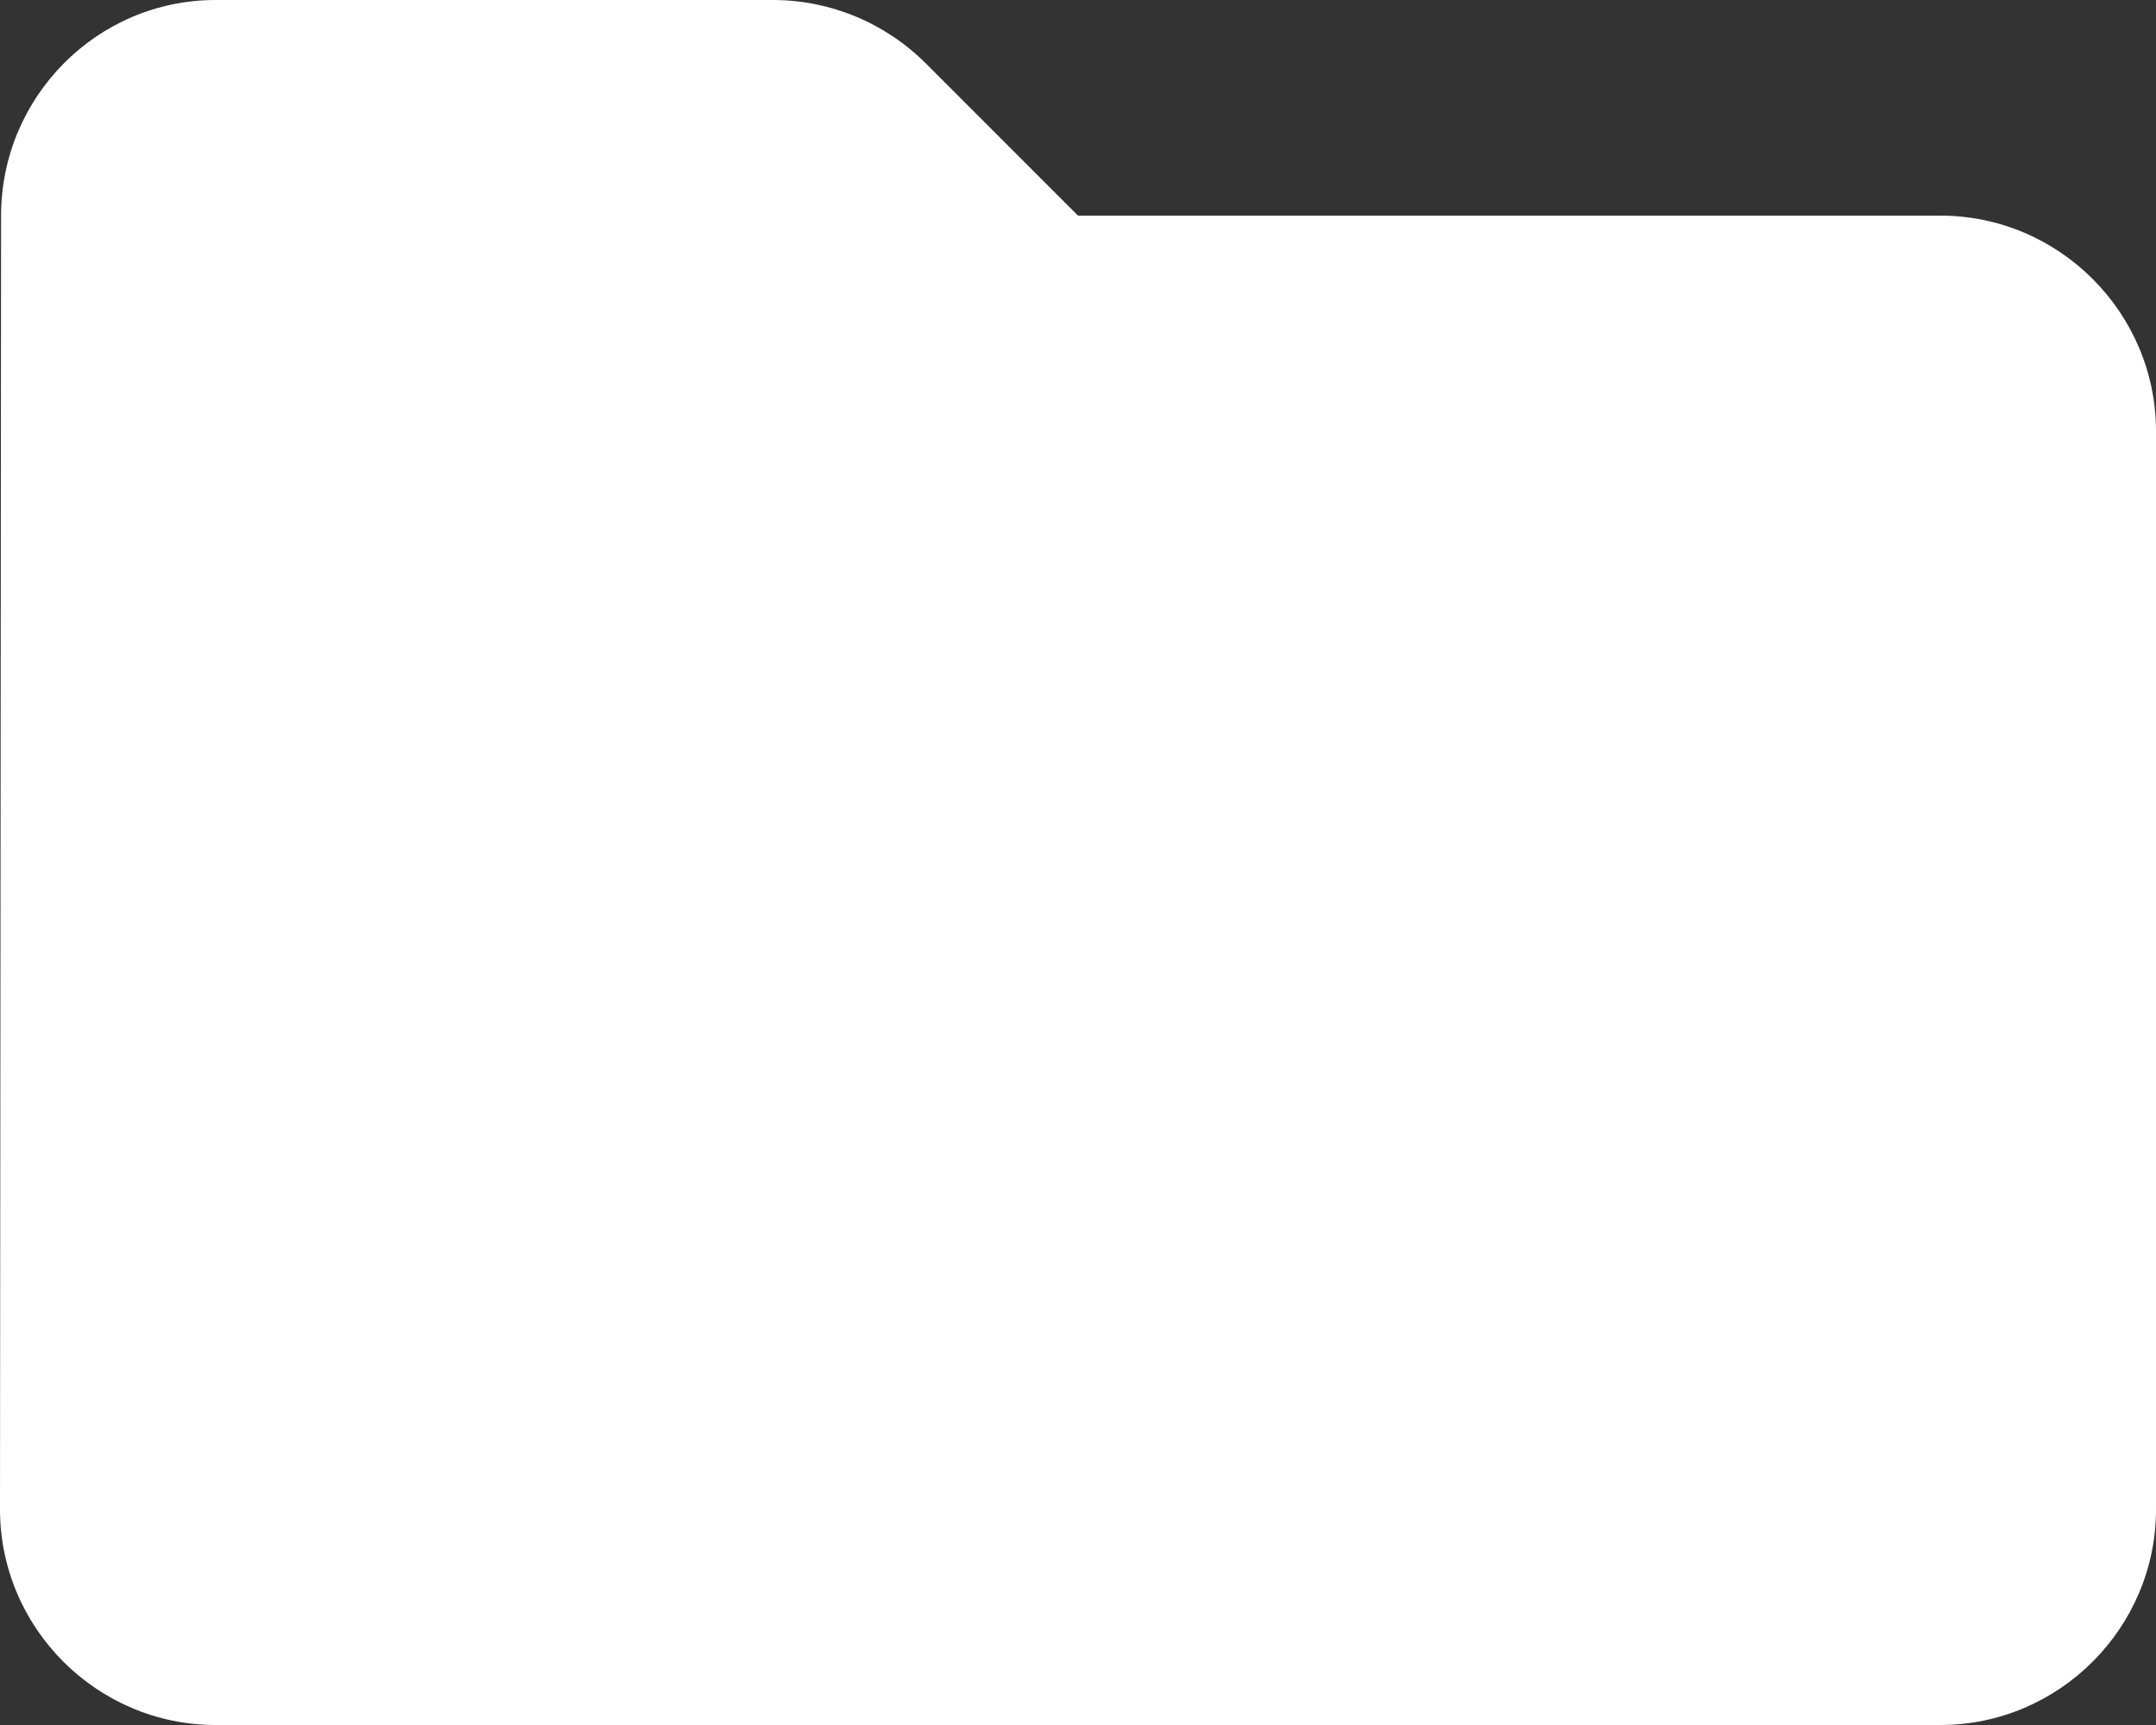 <?xml version="1.0" encoding="UTF-8"?>
<svg width="20px" height="16px" viewBox="0 0 20 16" version="1.1" xmlns="http://www.w3.org/2000/svg" xmlns:xlink="http://www.w3.org/1999/xlink">
    <rect x="0" y="0" width="20" height="16" fill="#333333" stroke="none"/>
    <!-- Generator: sketchtool 55 (78076) - https://sketchapp.com -->
    <title>2AB7DDA2-1517-4D6F-A36F-4070EF541FE2</title>
    <desc>Created with sketchtool.</desc>
    <g id="Dashboard" stroke="none" stroke-width="1" fill="white" fill-rule="evenodd">
        <g id="Assets" transform="translate(-309, -455)" fill="#FFFFFF" fill-rule="nonzero">
            <path d="M317.59,455.59 C317.21,455.21 316.7,455 316.17,455 L311,455 C309.9,455 309.01,455.9 309.01,457 L309,469 C309,470.1 309.9,471 311,471 L327,471 C328.1,471 329,470.1 329,469 L329,459 C329,457.9 328.1,457 327,457 L319,457 L317.59,455.59 Z" id="Path"></path>
        </g>
    </g>
</svg>